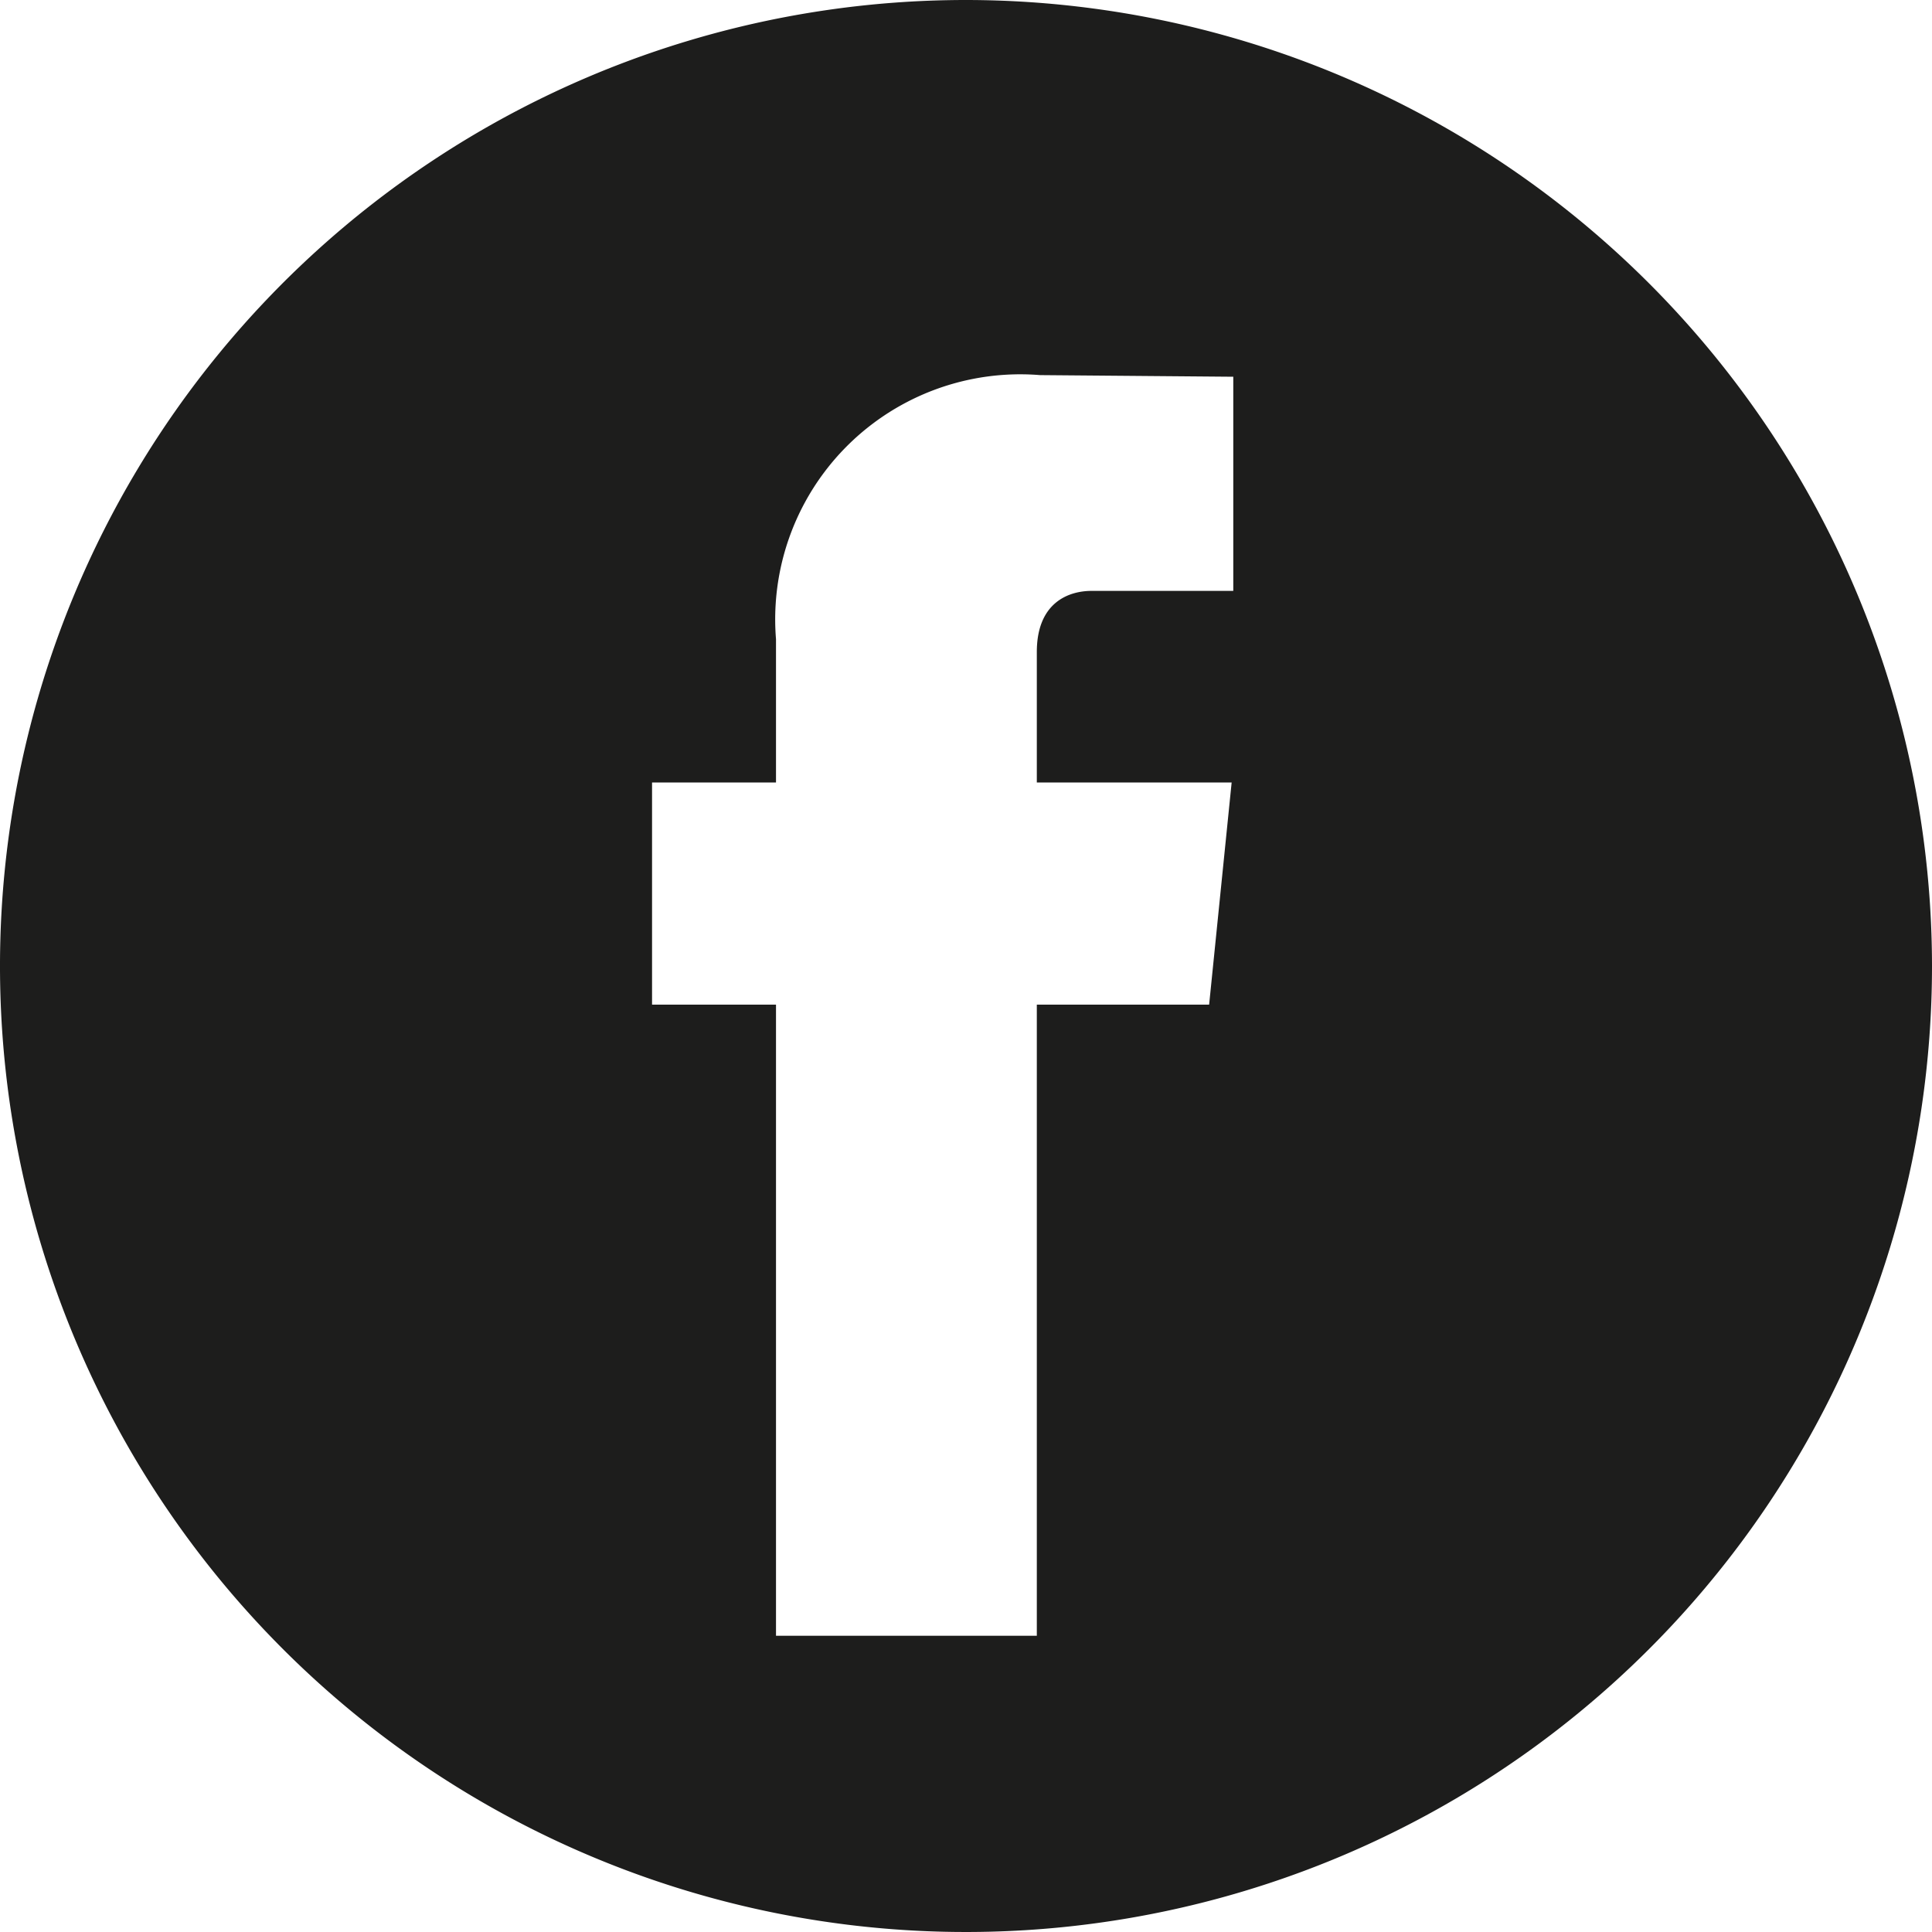 <svg xmlns="http://www.w3.org/2000/svg" width="32" height="32" viewBox="0 0 32 32">
  <path id="icon_facebook" d="M16,0A16,16,0,1,0,32,16,16.012,16.012,0,0,0,16,0Zm4.4,9.787H18.08c-.373,0-.907.186-.907,1.013v2.16H20.4l-.373,3.68H17.173V27.093h-4.32V16.64H10.8V12.96h2.053V10.587a4.059,4.059,0,0,1,4.374-4.374l3.2.027V9.787H20.4Z" fill="#1d1d1c"/>
</svg>
